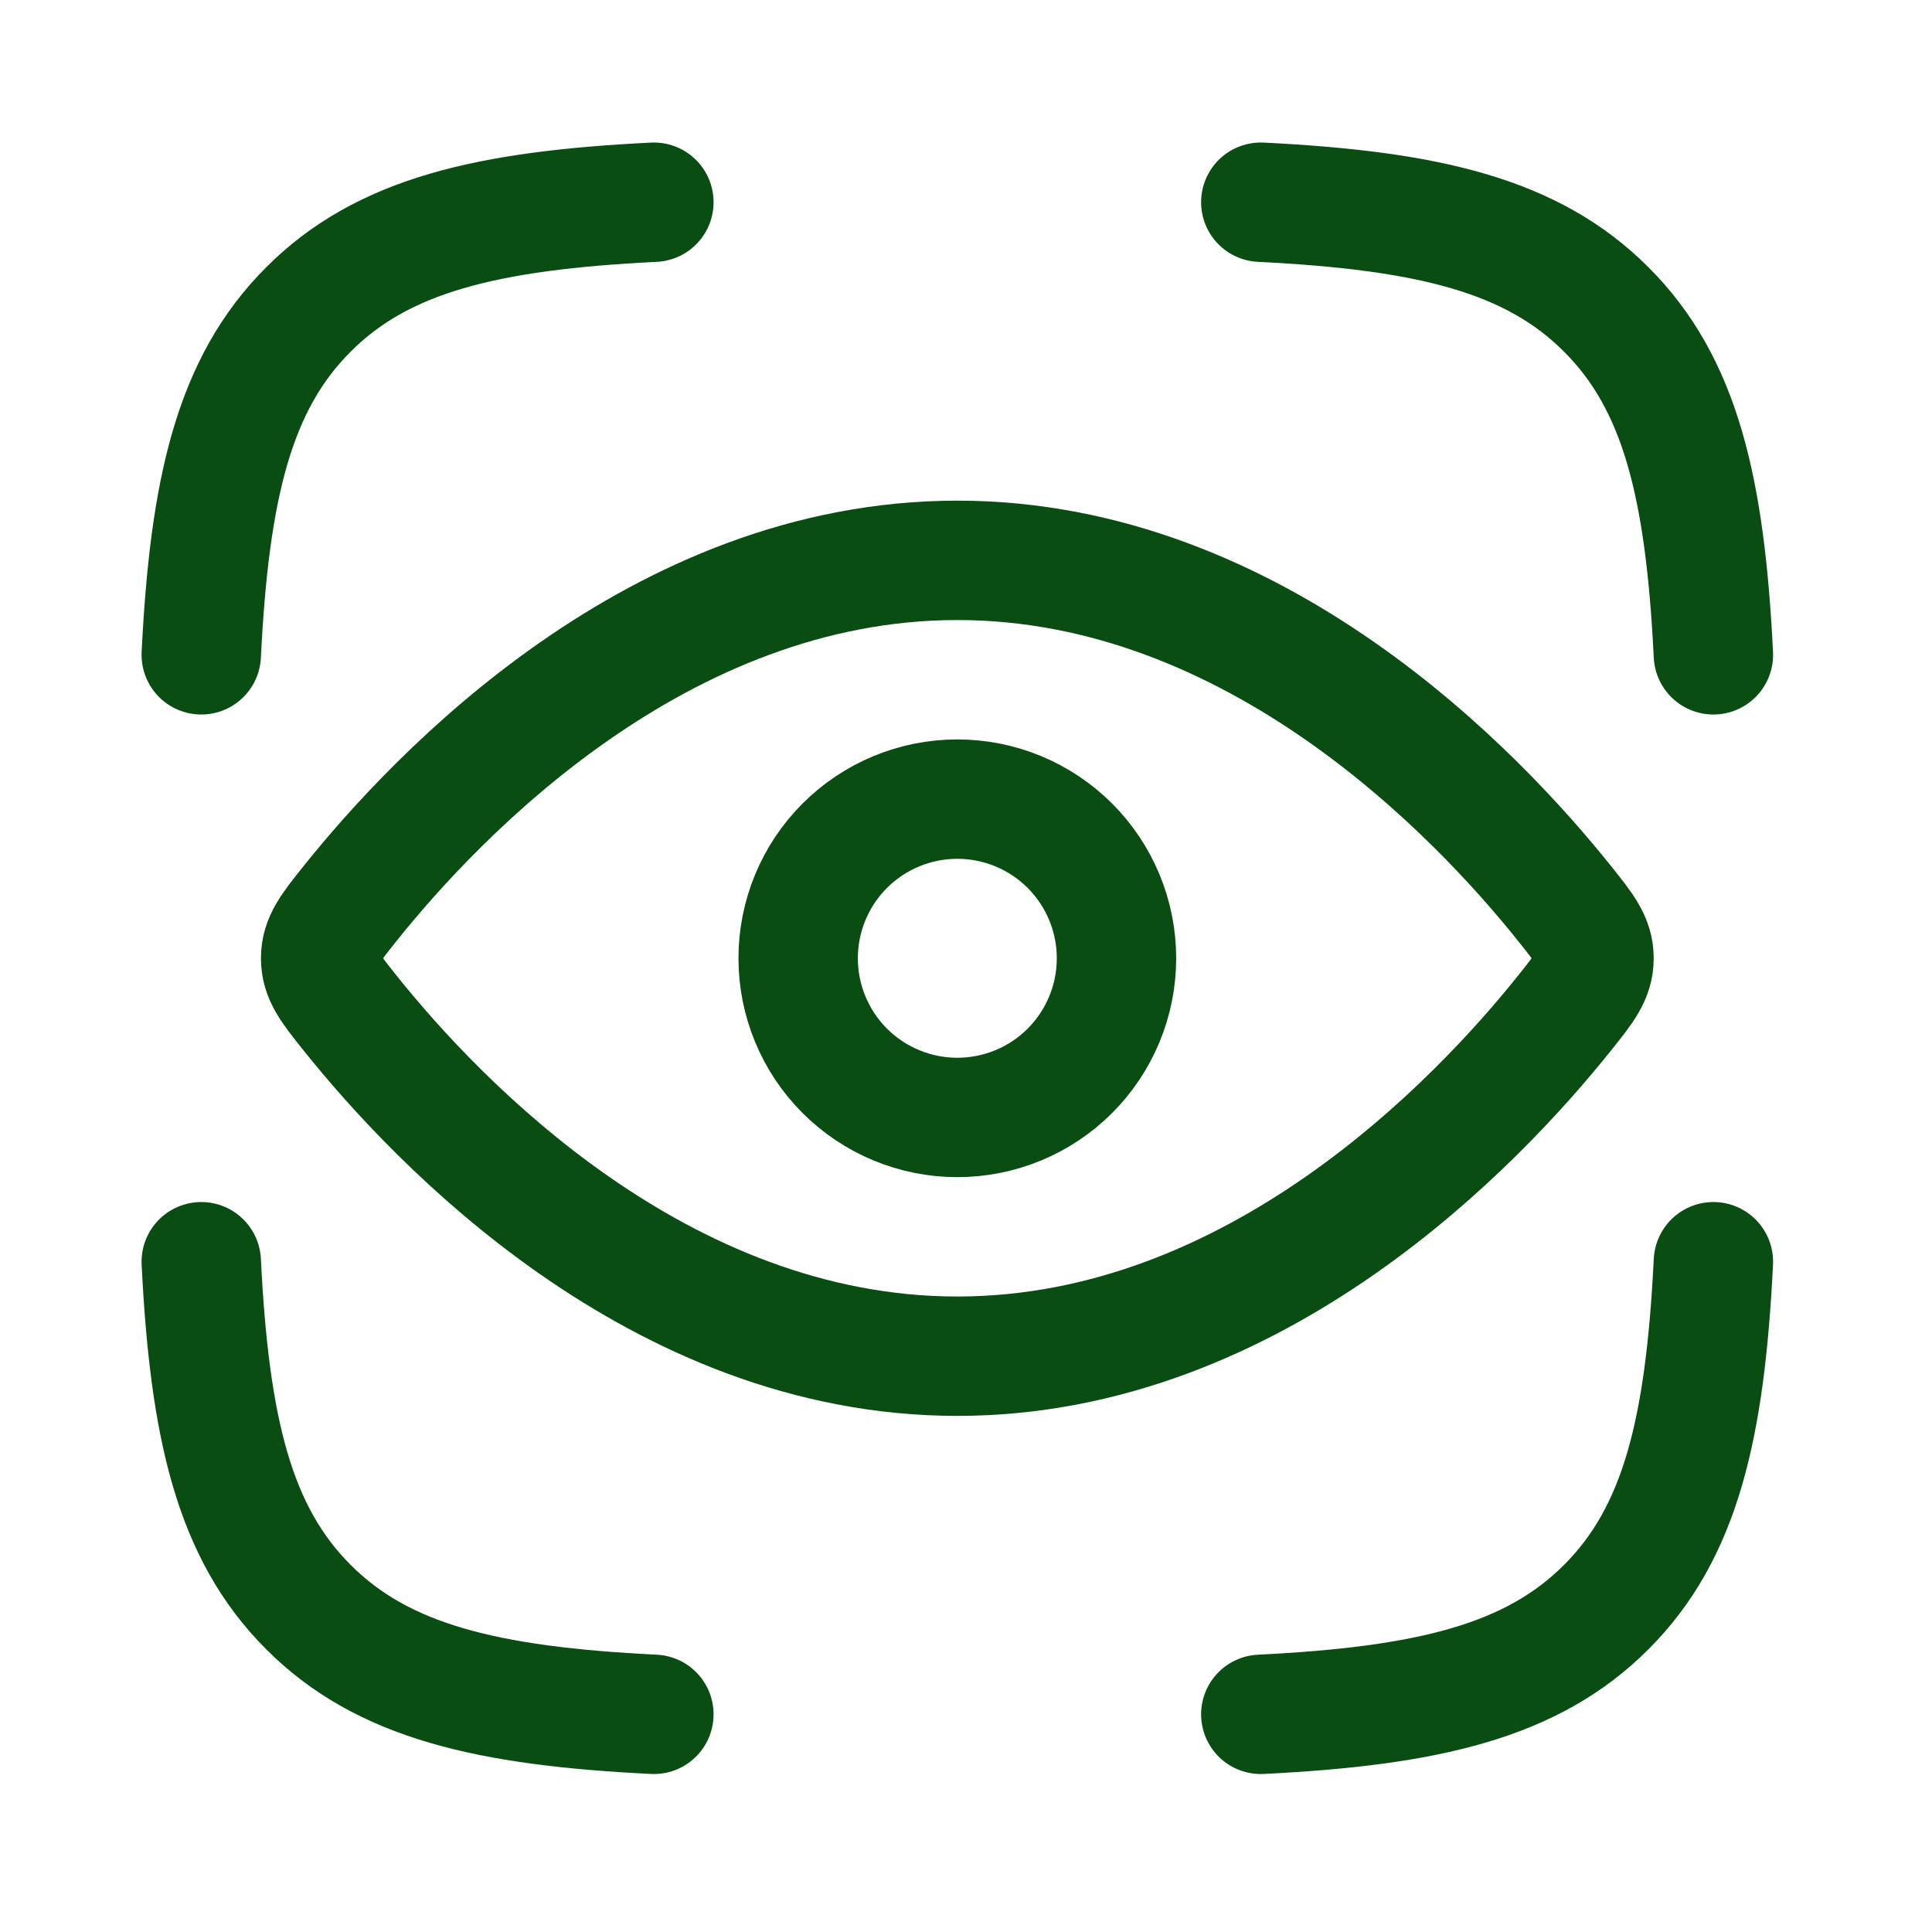 <svg width="87" height="87" viewBox="0 0 87 87" fill="none" xmlns="http://www.w3.org/2000/svg">
<path d="M9.063 29.487C9.436 21.961 10.551 17.266 13.891 13.934C17.224 10.593 21.919 9.479 29.445 9.106M77.156 29.487C76.783 21.961 75.669 17.266 72.329 13.934C68.996 10.593 64.301 9.479 56.775 9.106M56.775 77.198C64.301 76.826 68.996 75.711 72.329 72.371C75.669 69.038 76.783 64.343 77.156 56.817M29.445 77.198C21.919 76.826 17.224 75.711 13.891 72.371C10.551 69.038 9.436 64.343 9.063 56.817" stroke="#094D12" stroke-width="5.376" stroke-linecap="round" stroke-linejoin="round"/>
<path d="M70.472 40.708C71.343 41.798 71.78 42.346 71.78 43.152C71.78 43.959 71.343 44.507 70.472 45.596C66.555 50.499 56.553 61.071 43.11 61.071C29.667 61.071 19.664 50.499 15.747 45.596C14.876 44.507 14.439 43.959 14.439 43.152C14.439 42.346 14.876 41.798 15.747 40.708C19.664 35.806 29.667 25.233 43.11 25.233C56.553 25.233 66.555 35.806 70.472 40.708Z" stroke="#094D12" stroke-width="5.376"/>
<path d="M50.277 43.152C50.277 41.251 49.522 39.428 48.178 38.084C46.834 36.74 45.011 35.985 43.11 35.985C41.209 35.985 39.386 36.74 38.041 38.084C36.697 39.428 35.942 41.251 35.942 43.152C35.942 45.053 36.697 46.877 38.041 48.221C39.386 49.565 41.209 50.32 43.11 50.32C45.011 50.32 46.834 49.565 48.178 48.221C49.522 46.877 50.277 45.053 50.277 43.152Z" stroke="#094D12" stroke-width="5.376"/>
</svg>
